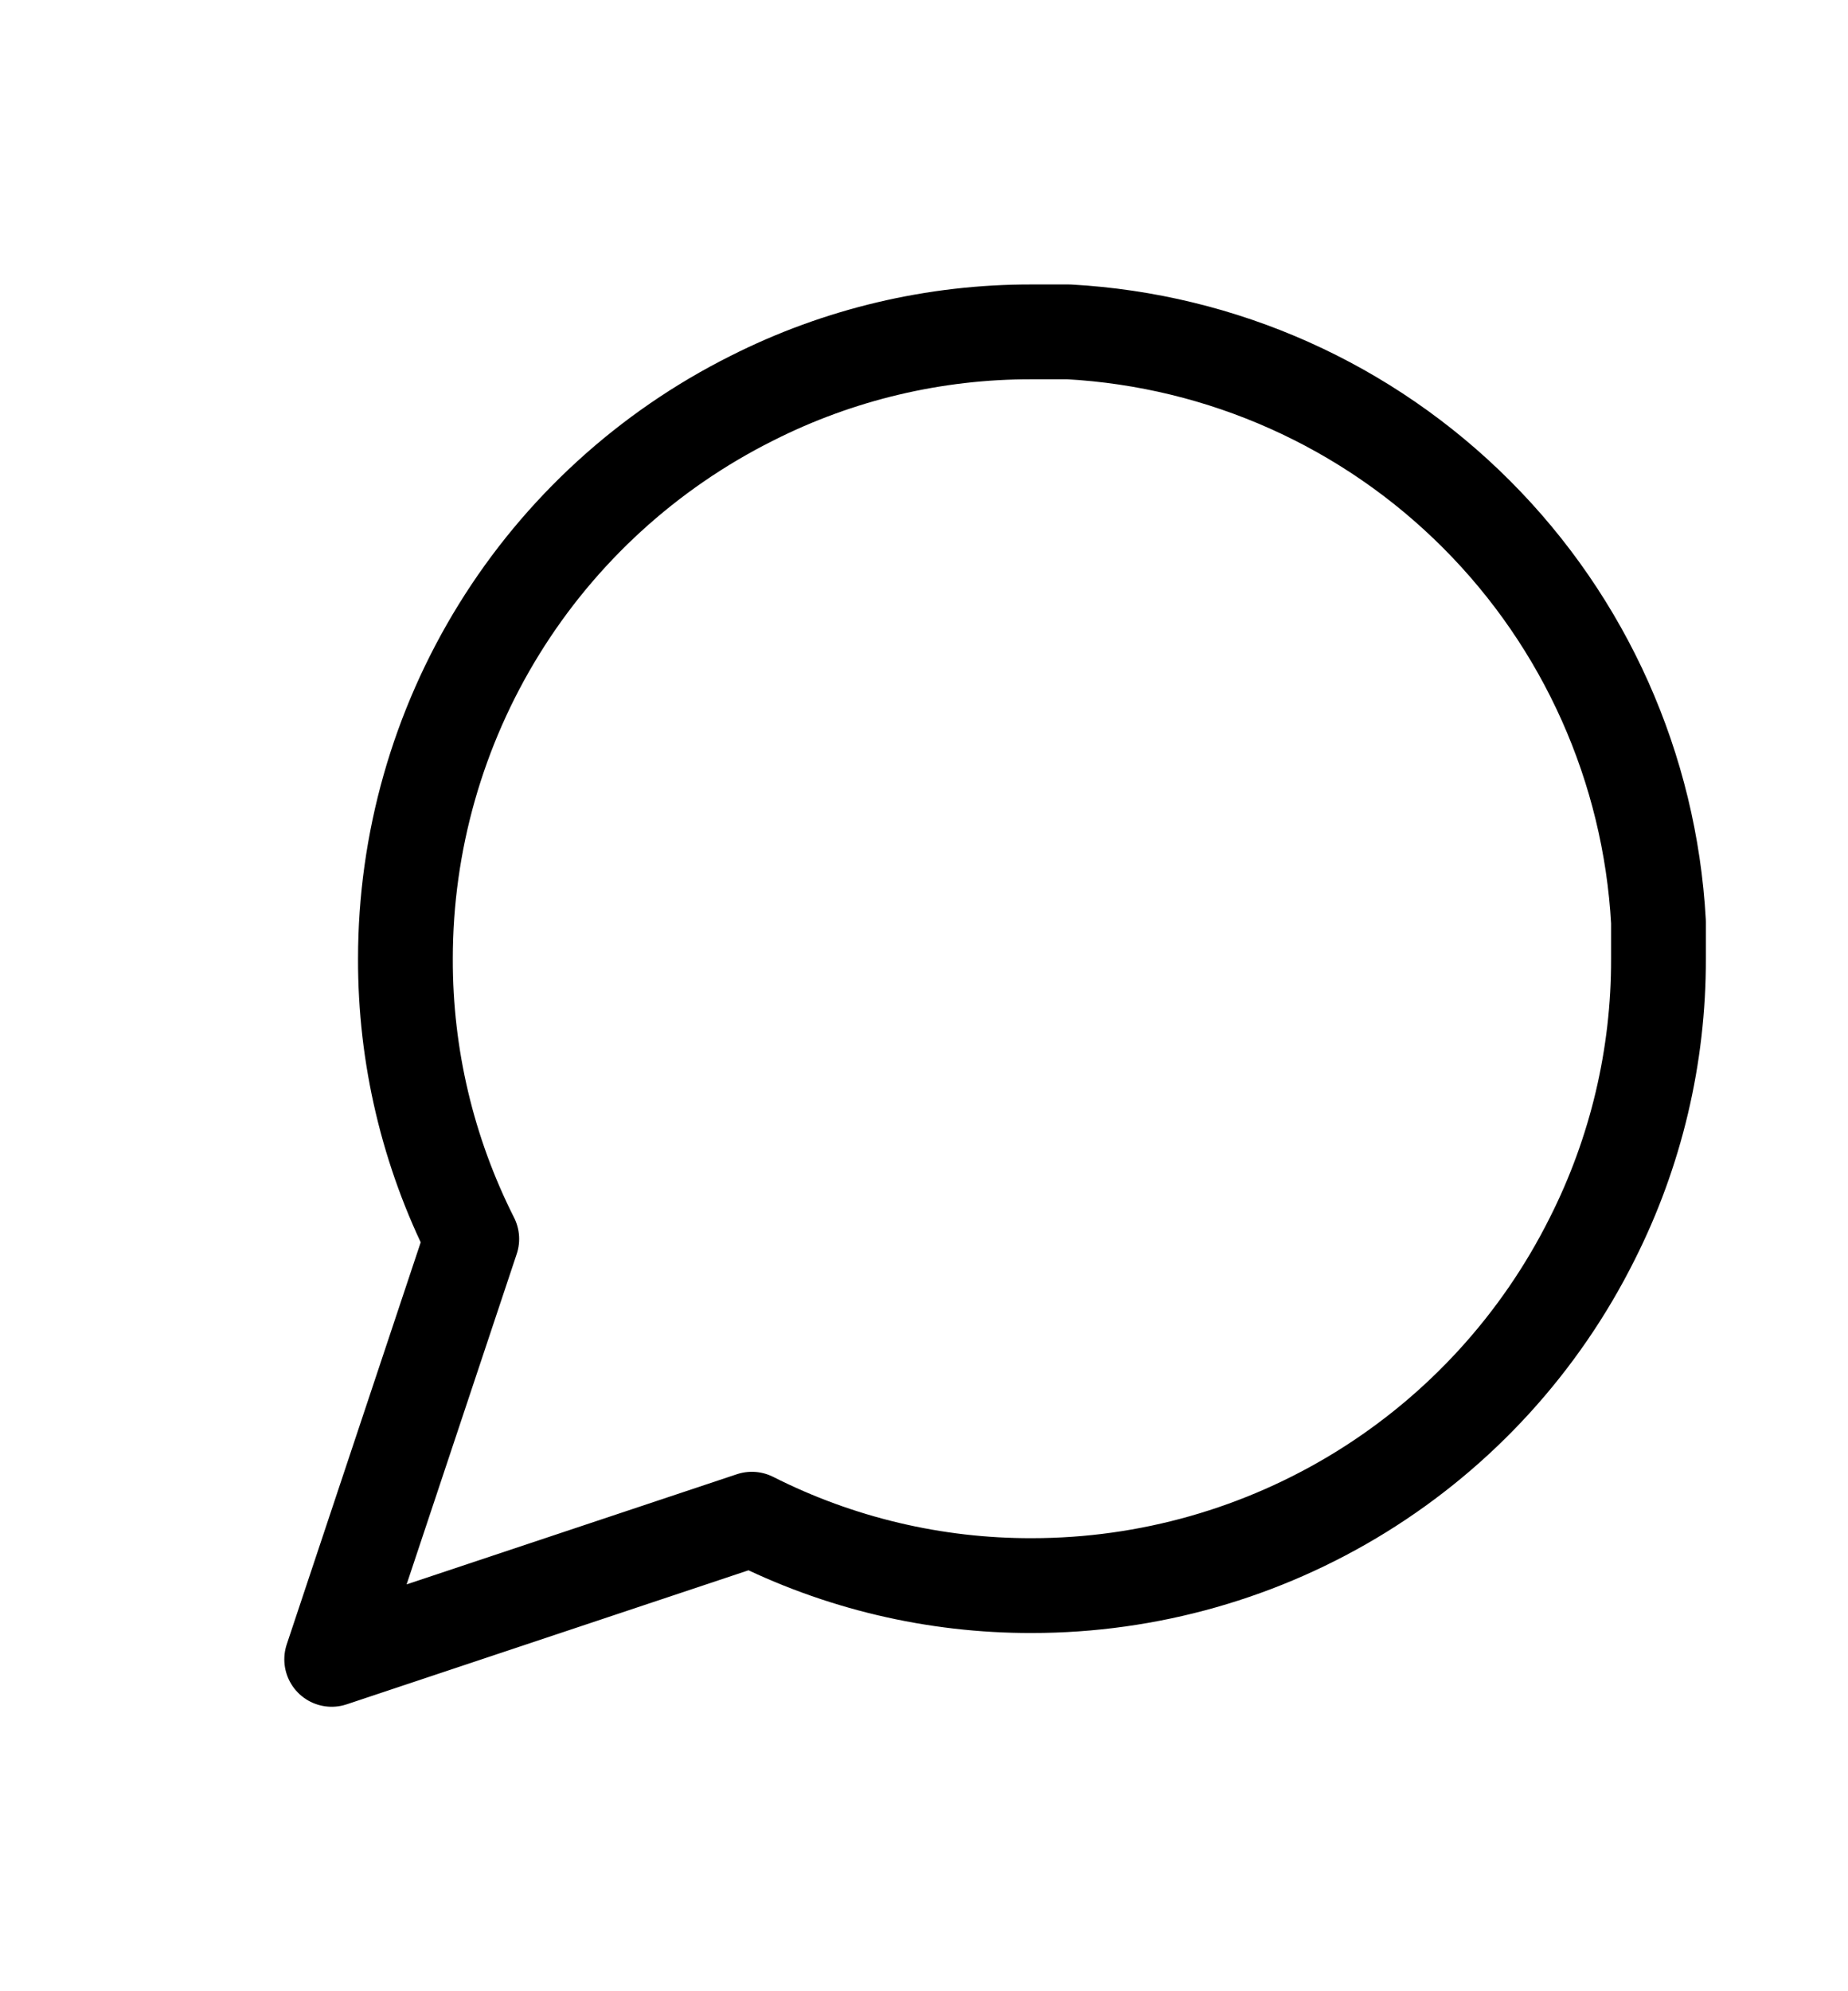 <svg width="39" height="42" viewBox="0 0 39 42" fill="none" xmlns="http://www.w3.org/2000/svg">
<path d="M35 20.222C35.005 22.275 34.526 24.301 33.6 26.133C32.502 28.329 30.815 30.177 28.727 31.468C26.639 32.759 24.233 33.444 21.778 33.444C19.725 33.45 17.699 32.97 15.867 32.044L7 35L9.956 26.133C9.03 24.301 8.55 22.275 8.556 20.222C8.556 17.767 9.241 15.361 10.532 13.273C11.823 11.185 13.671 9.498 15.867 8.4C17.699 7.474 19.725 6.995 21.778 7H22.555C25.798 7.179 28.86 8.547 31.156 10.844C33.453 13.14 34.821 16.202 35 19.445V20.222Z" stroke="black" stroke-width="2" stroke-linecap="round" stroke-linejoin="round"/>
</svg>
